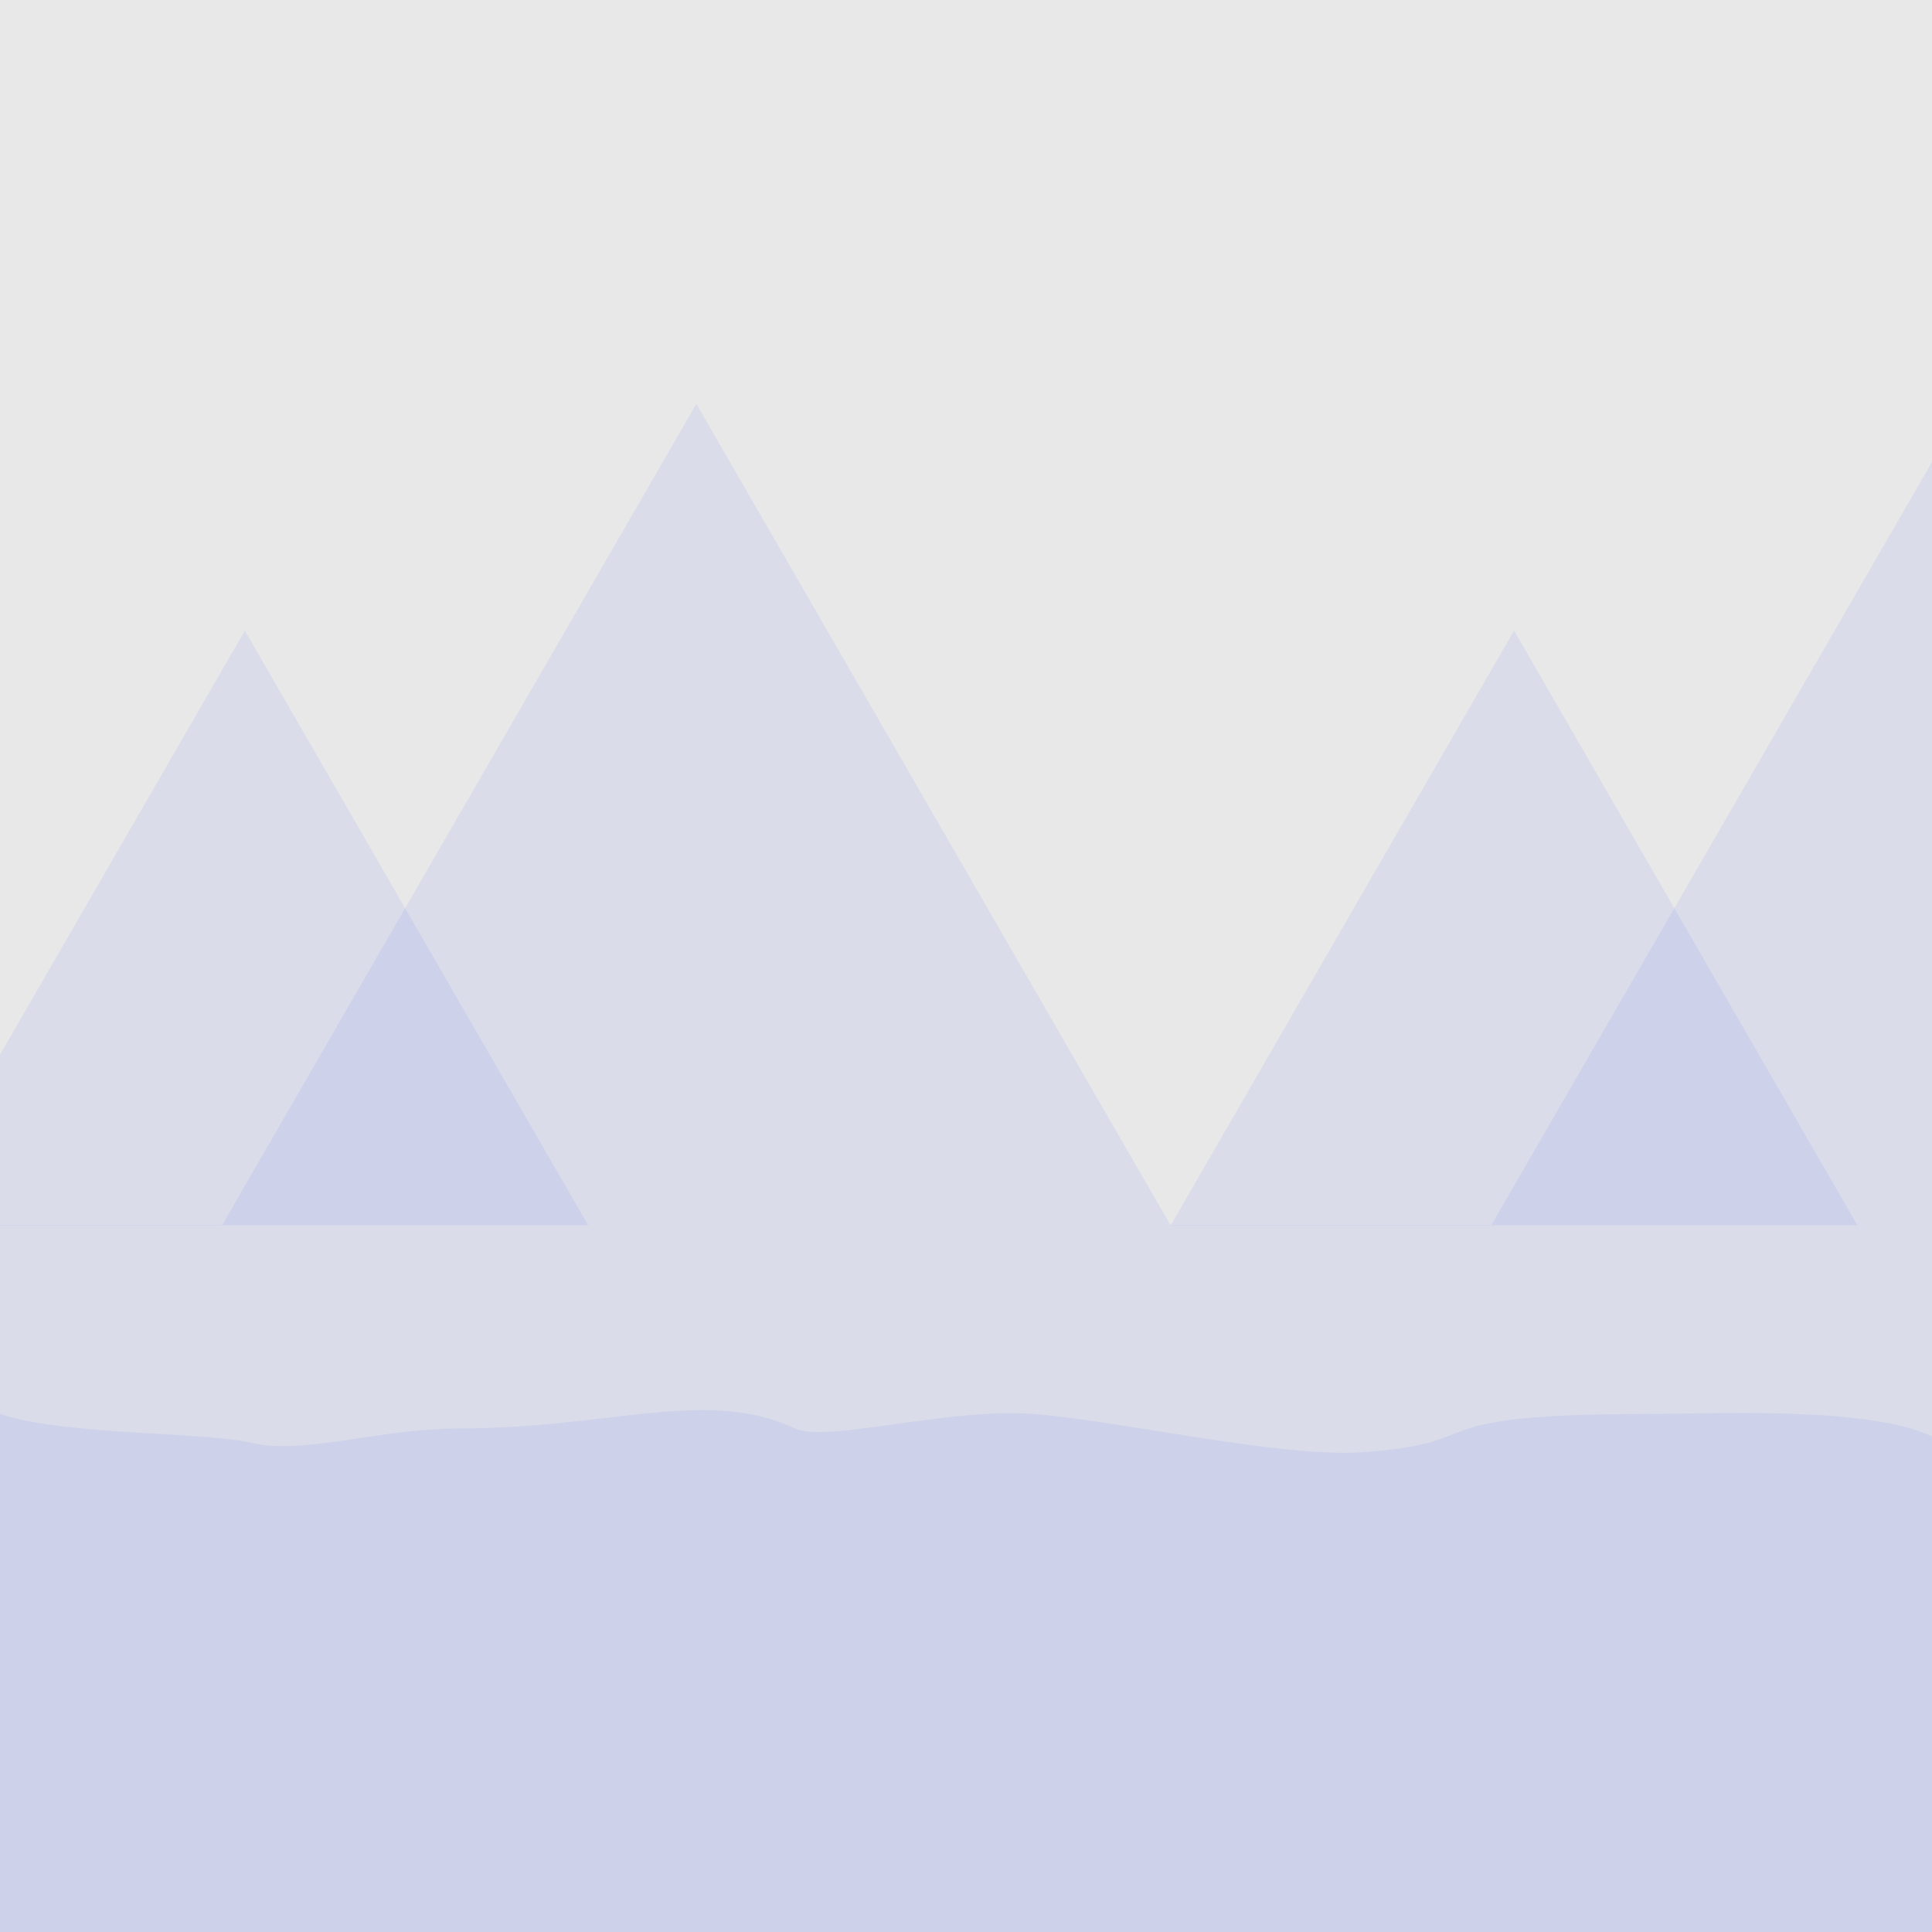 <svg width="1440" height="1440" viewBox="0 0 1440 1440" fill="none" xmlns="http://www.w3.org/2000/svg">
<g clip-path="url(#clip0_522_3)">
<rect width="1440" height="1440" fill="#E8E8E8"/>
<g style="mix-blend-mode:hard-light">
<g style="mix-blend-mode:hard-light">
<path d="M182.5 470L438.411 913.25H-73.41L182.5 470Z" fill="#0030FA" fill-opacity="0.06"/>
</g>
<g style="mix-blend-mode:hard-light">
<path d="M519 301L872.338 913H165.662L519 301Z" fill="#0030FA" fill-opacity="0.06"/>
</g>
</g>
<g style="mix-blend-mode:hard-light">
<g style="mix-blend-mode:hard-light">
<path d="M1128.5 470L1384.41 913.25H872.589L1128.5 470Z" fill="#0030FA" fill-opacity="0.06"/>
</g>
<g style="mix-blend-mode:hard-light">
<path d="M1465 301L1818.34 913H1111.66L1465 301Z" fill="#0030FA" fill-opacity="0.06"/>
</g>
</g>
<rect x="-89" y="913" width="1646" height="695" fill="#0030FA" fill-opacity="0.06"/>
<path d="M193.5 1076.66C154.463 1066.35 50.5 1070.67 0 1053.92V1464.86C10.527 1461.64 42.81 1455.33 87.725 1455.86C132.64 1456.38 166.677 1462.08 178.081 1464.86C191.386 1468.68 227.821 1476.26 267.122 1475.99C316.247 1475.67 433.36 1469.28 455.73 1462.57C478.099 1455.86 555.736 1451.27 592.58 1455.86C629.424 1460.44 677.673 1462.57 770.661 1462.57C863.649 1462.57 879.44 1445.55 964.532 1448.33C1049.63 1451.11 1025.5 1458.97 1081.21 1462.57C1136.91 1466.17 1197.88 1471.9 1264.99 1462.57C1318.68 1455.11 1404.03 1449.96 1440 1448.33V1070.67C1392.5 1047.74 1274 1053.92 1228 1053.92C1049.04 1053.92 1115.5 1075.58 1015 1082.44C954.441 1086.58 833.823 1058.83 770.661 1053.92C707.499 1049.01 615.58 1075.57 592.58 1064.74C526.866 1033.82 455.73 1064.74 341 1064.74C286.843 1064.74 232.099 1082.55 193.5 1076.66Z" fill="#0030FA" fill-opacity="0.06"/>
</g>
<defs>
<clipPath id="clip0_522_3">
<rect width="1440" height="1440" fill="white"/>
</clipPath>
</defs>
</svg>
